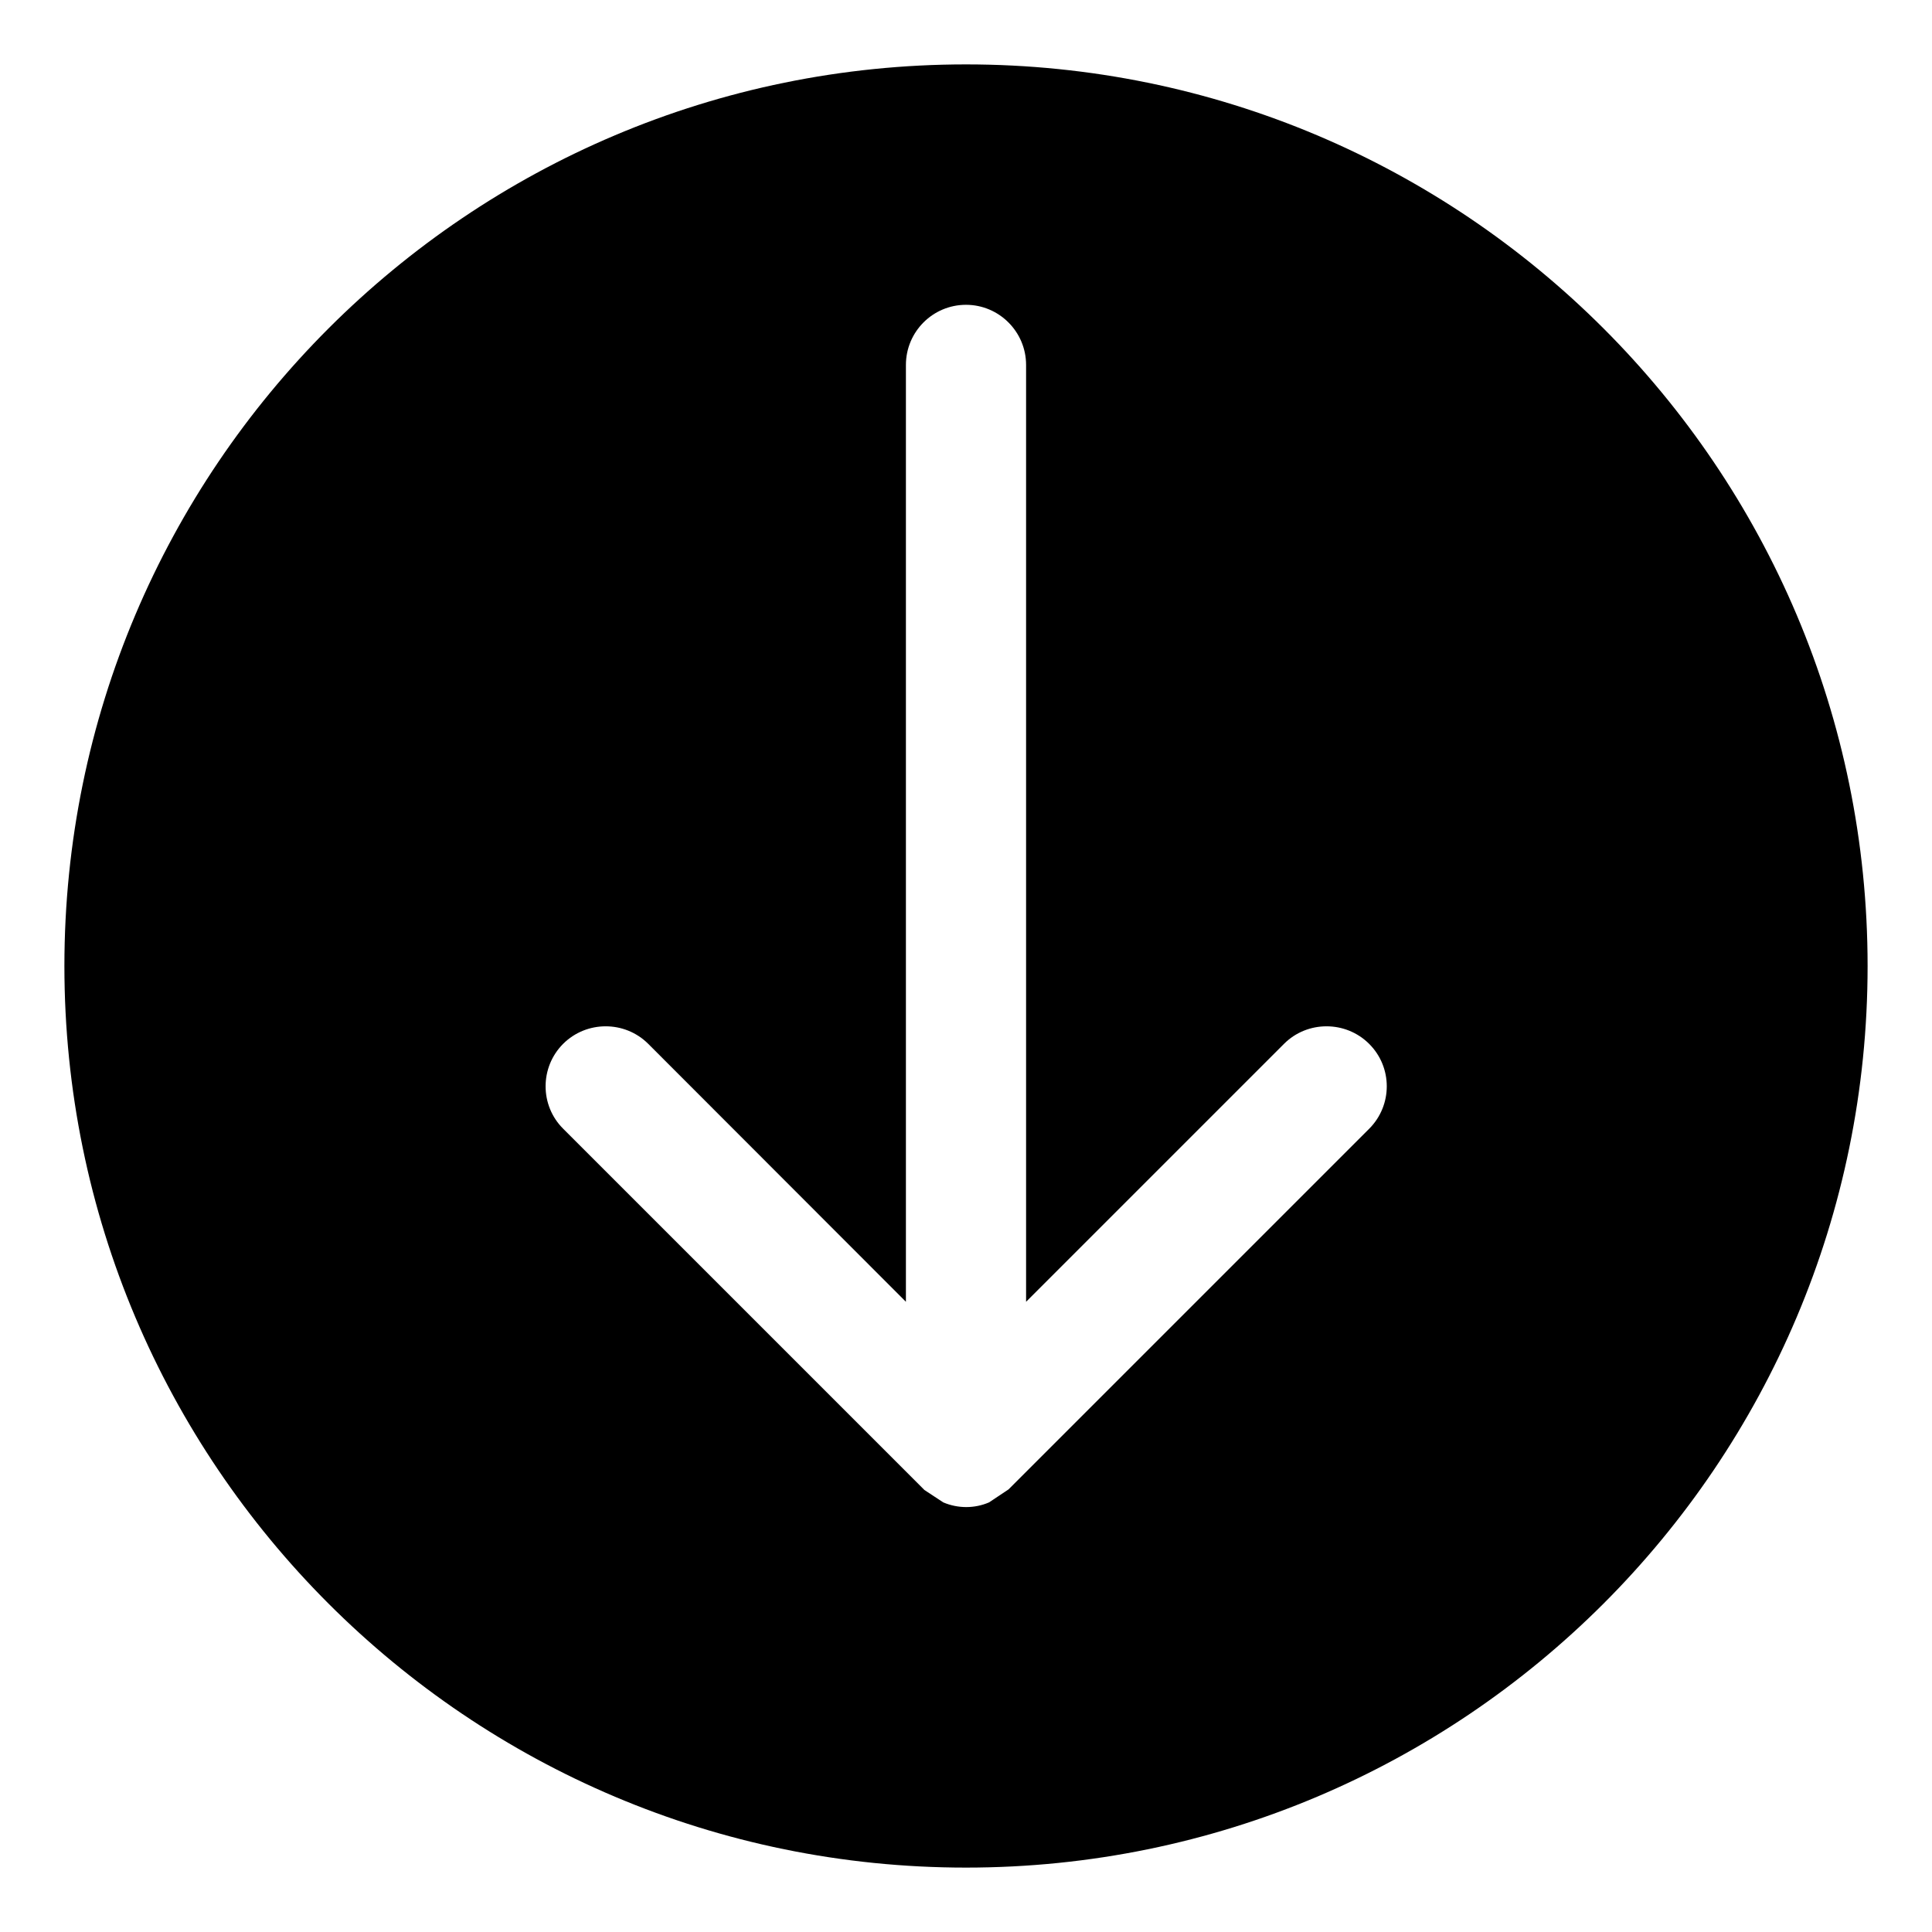 <?xml version="1.0" encoding="UTF-8" standalone="no"?>
<svg width="30px" height="30px" viewBox="0 0 30 30" version="1.1" xmlns="http://www.w3.org/2000/svg" xmlns:xlink="http://www.w3.org/1999/xlink" xmlns:sketch="http://www.bohemiancoding.com/sketch/ns">
    <!-- Generator: Sketch 3.4 (15575) - http://www.bohemiancoding.com/sketch -->
    <title>arrow-circle-down-filled</title>
    <desc>Created with Sketch.</desc>
    <defs></defs>
    <g id="Page-1" stroke="none" stroke-width="1" fill="none" fill-rule="evenodd" sketch:type="MSPage">
        <g id="arrow-circle-down-filled" sketch:type="MSArtboardGroup" fill="#000000">
            <g sketch:type="MSLayerGroup" transform="translate(15, 15) scale(-1, -1) rotate(-180) translate(-15, -15) translate(1, 1)" id="Capa_1">
                <g sketch:type="MSShapeGroup">
                    <path d="M14,0 C6.268,0 0,6.268 0,14 C0,21.734 6.268,28 14,28 C21.734,28 28,21.734 28,14 C28,6.268 21.734,0 14,0 L14,0 Z M20.261,16.527 L14.661,22.127 L14.358,22.329 C14.133,22.426 13.875,22.426 13.647,22.329 L13.352,22.135 L13.345,22.127 L7.745,16.527 C7.381,16.165 7.381,15.572 7.745,15.208 C8.109,14.846 8.701,14.846 9.065,15.208 L13.067,19.214 L13.067,4.667 C13.067,4.151 13.485,3.733 14,3.733 C14.513,3.733 14.933,4.151 14.933,4.667 L14.933,19.214 L18.939,15.208 C19.301,14.846 19.895,14.846 20.259,15.208 C20.625,15.572 20.625,16.162 20.261,16.527 L20.261,16.527 Z" id="Shape"></path>
                </g>
            </g>
        </g>
    </g>
</svg>